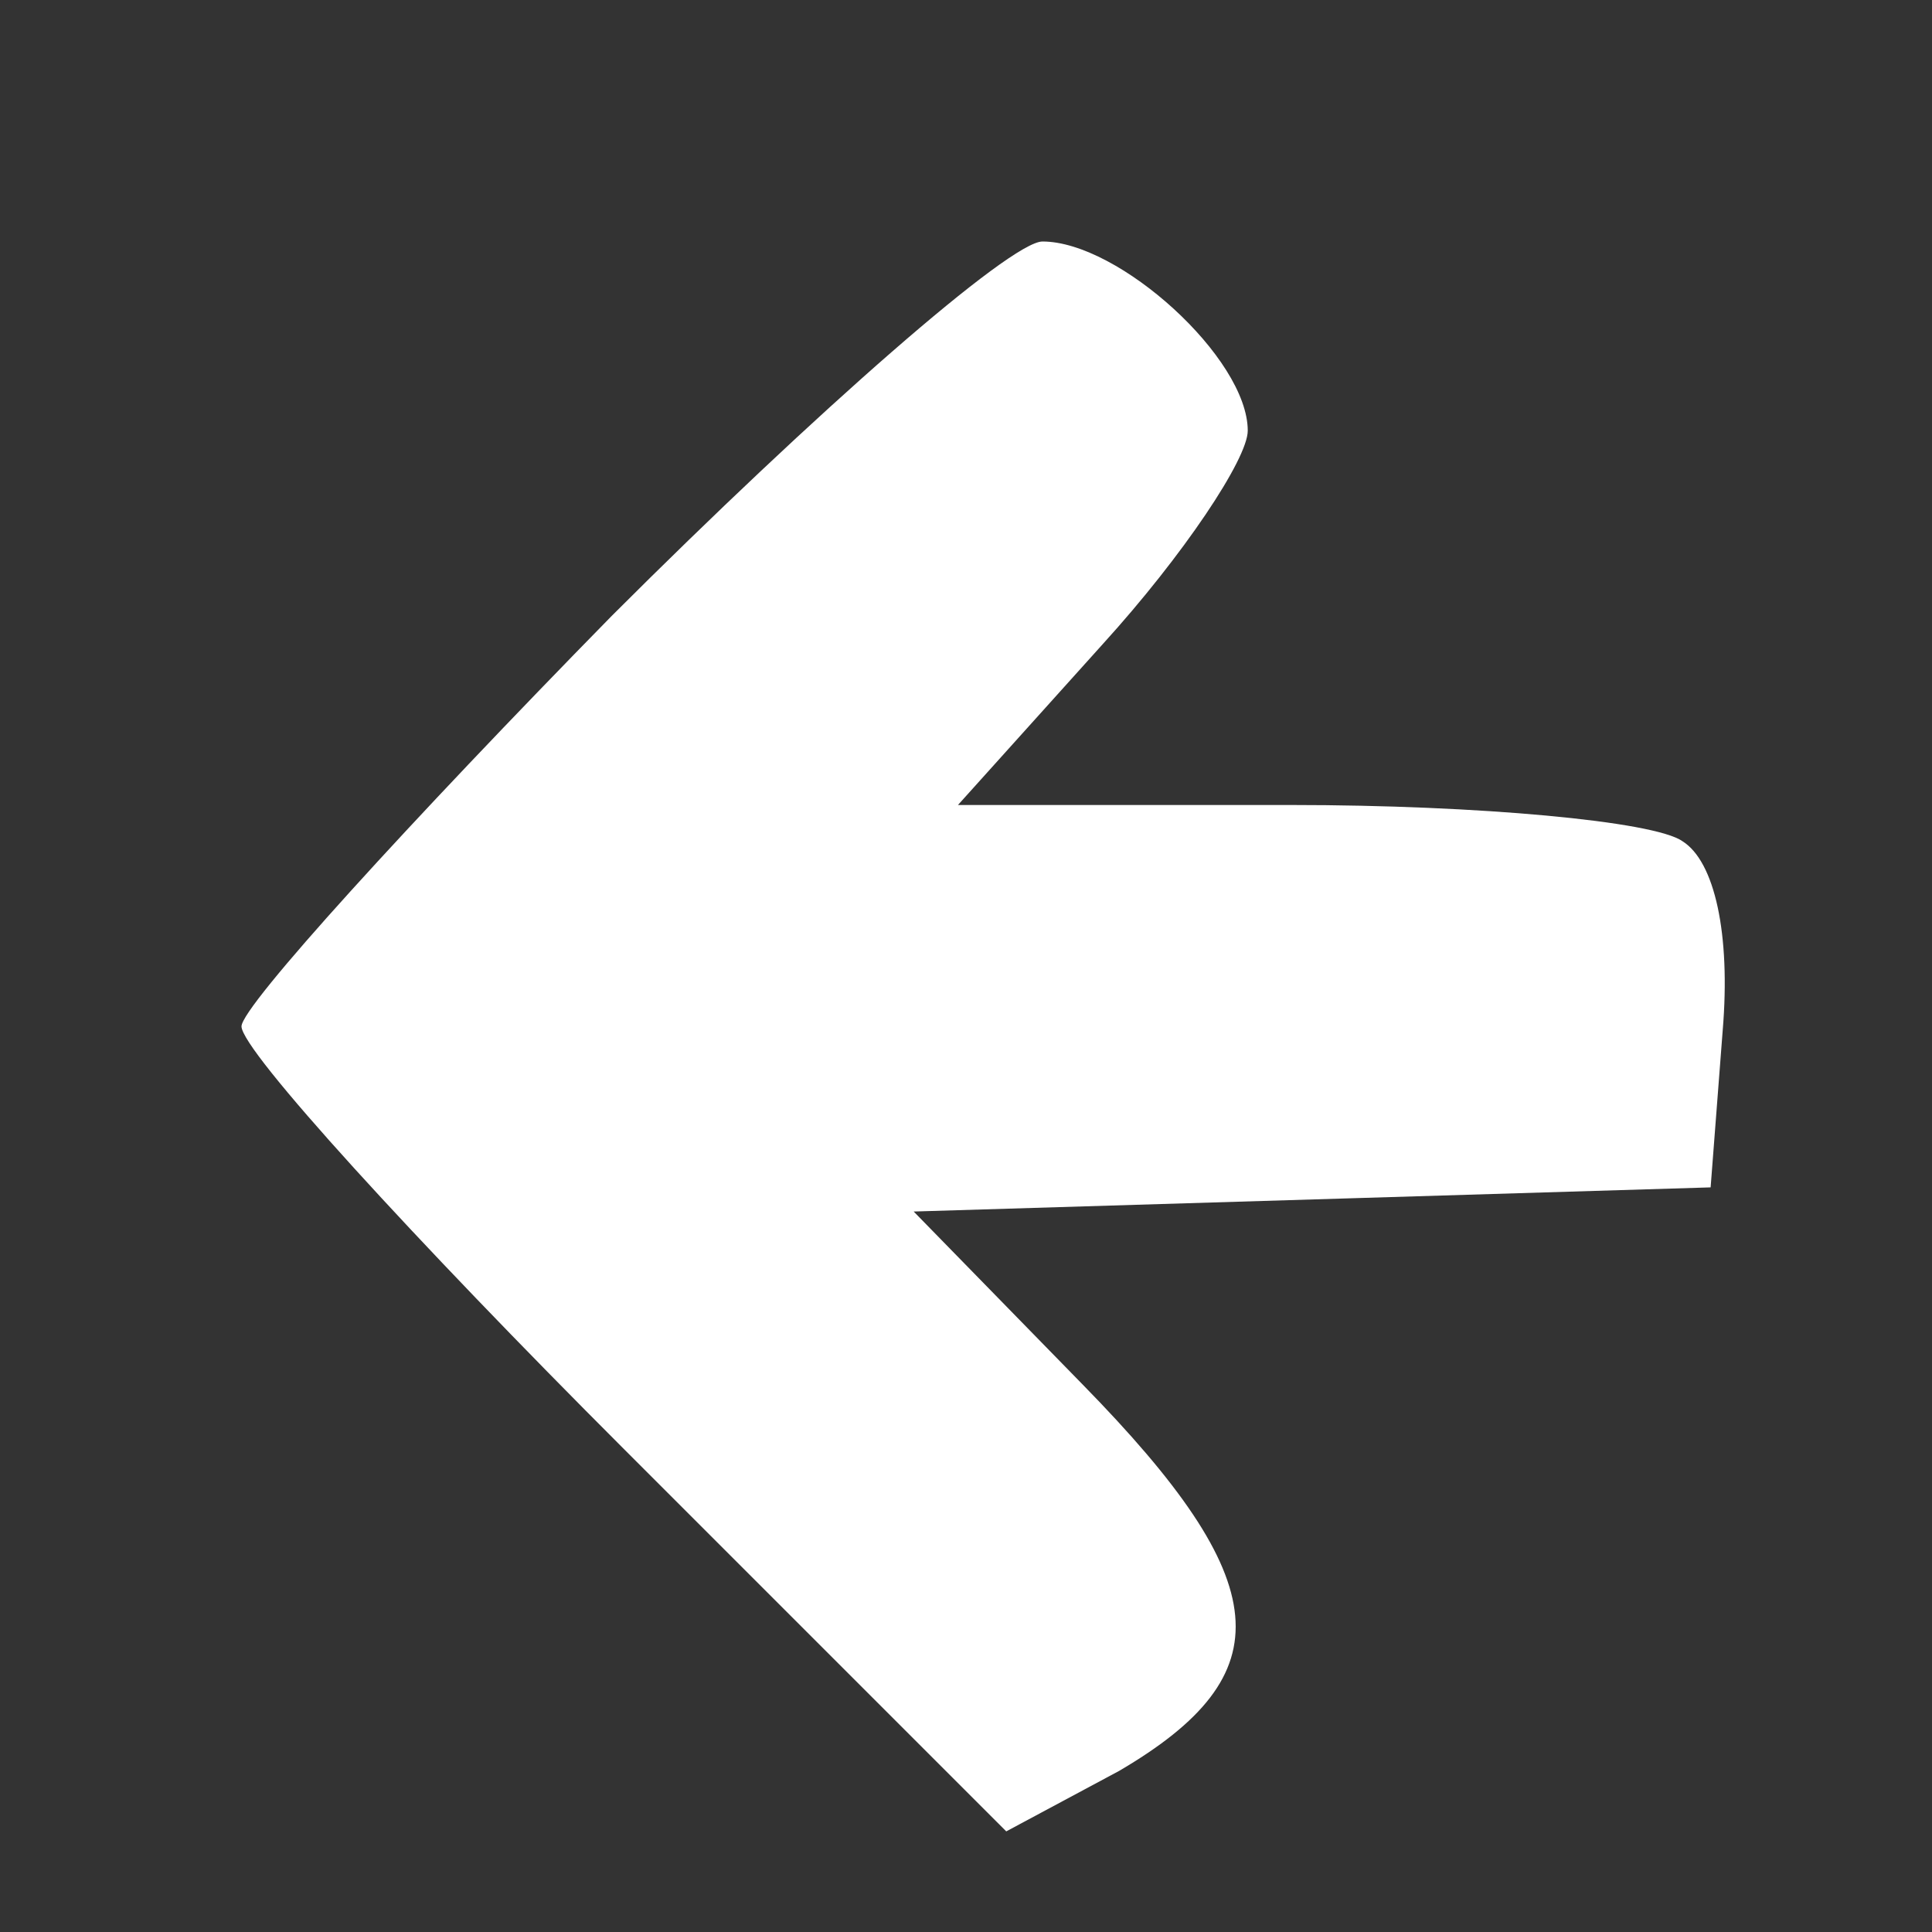 <?xml version="1.0" standalone="no"?>
<!DOCTYPE svg PUBLIC "-//W3C//DTD SVG 20010904//EN"
 "http://www.w3.org/TR/2001/REC-SVG-20010904/DTD/svg10.dtd">
<svg version="1.0" xmlns="http://www.w3.org/2000/svg"
 width="48pt" height="48pt" viewBox="0 0 48 48"
 preserveAspectRatio="xMidYMid meet">

<rect x="0" y="0" width="48" height="48" fill="#333333" stroke="none"/>

<g transform="translate(0,48) scale(0.1,-0.1)"
fill="#ffffff" stroke="none">
<path d="M152 327 c-50 -51 -92 -97 -92 -102 0 -6 43 -53 95 -105 l95 -95 28
15 c41 24 39 47 -9 96 l-42 43 99 3 99 3 3 39 c2 24 -2 42 -10 47 -7 5 -51 9
-97 9 l-83 0 36 40 c20 22 36 46 36 53 0 18 -32 47 -51 47 -8 0 -56 -42 -107
-93z"/>
</g>
</svg>
